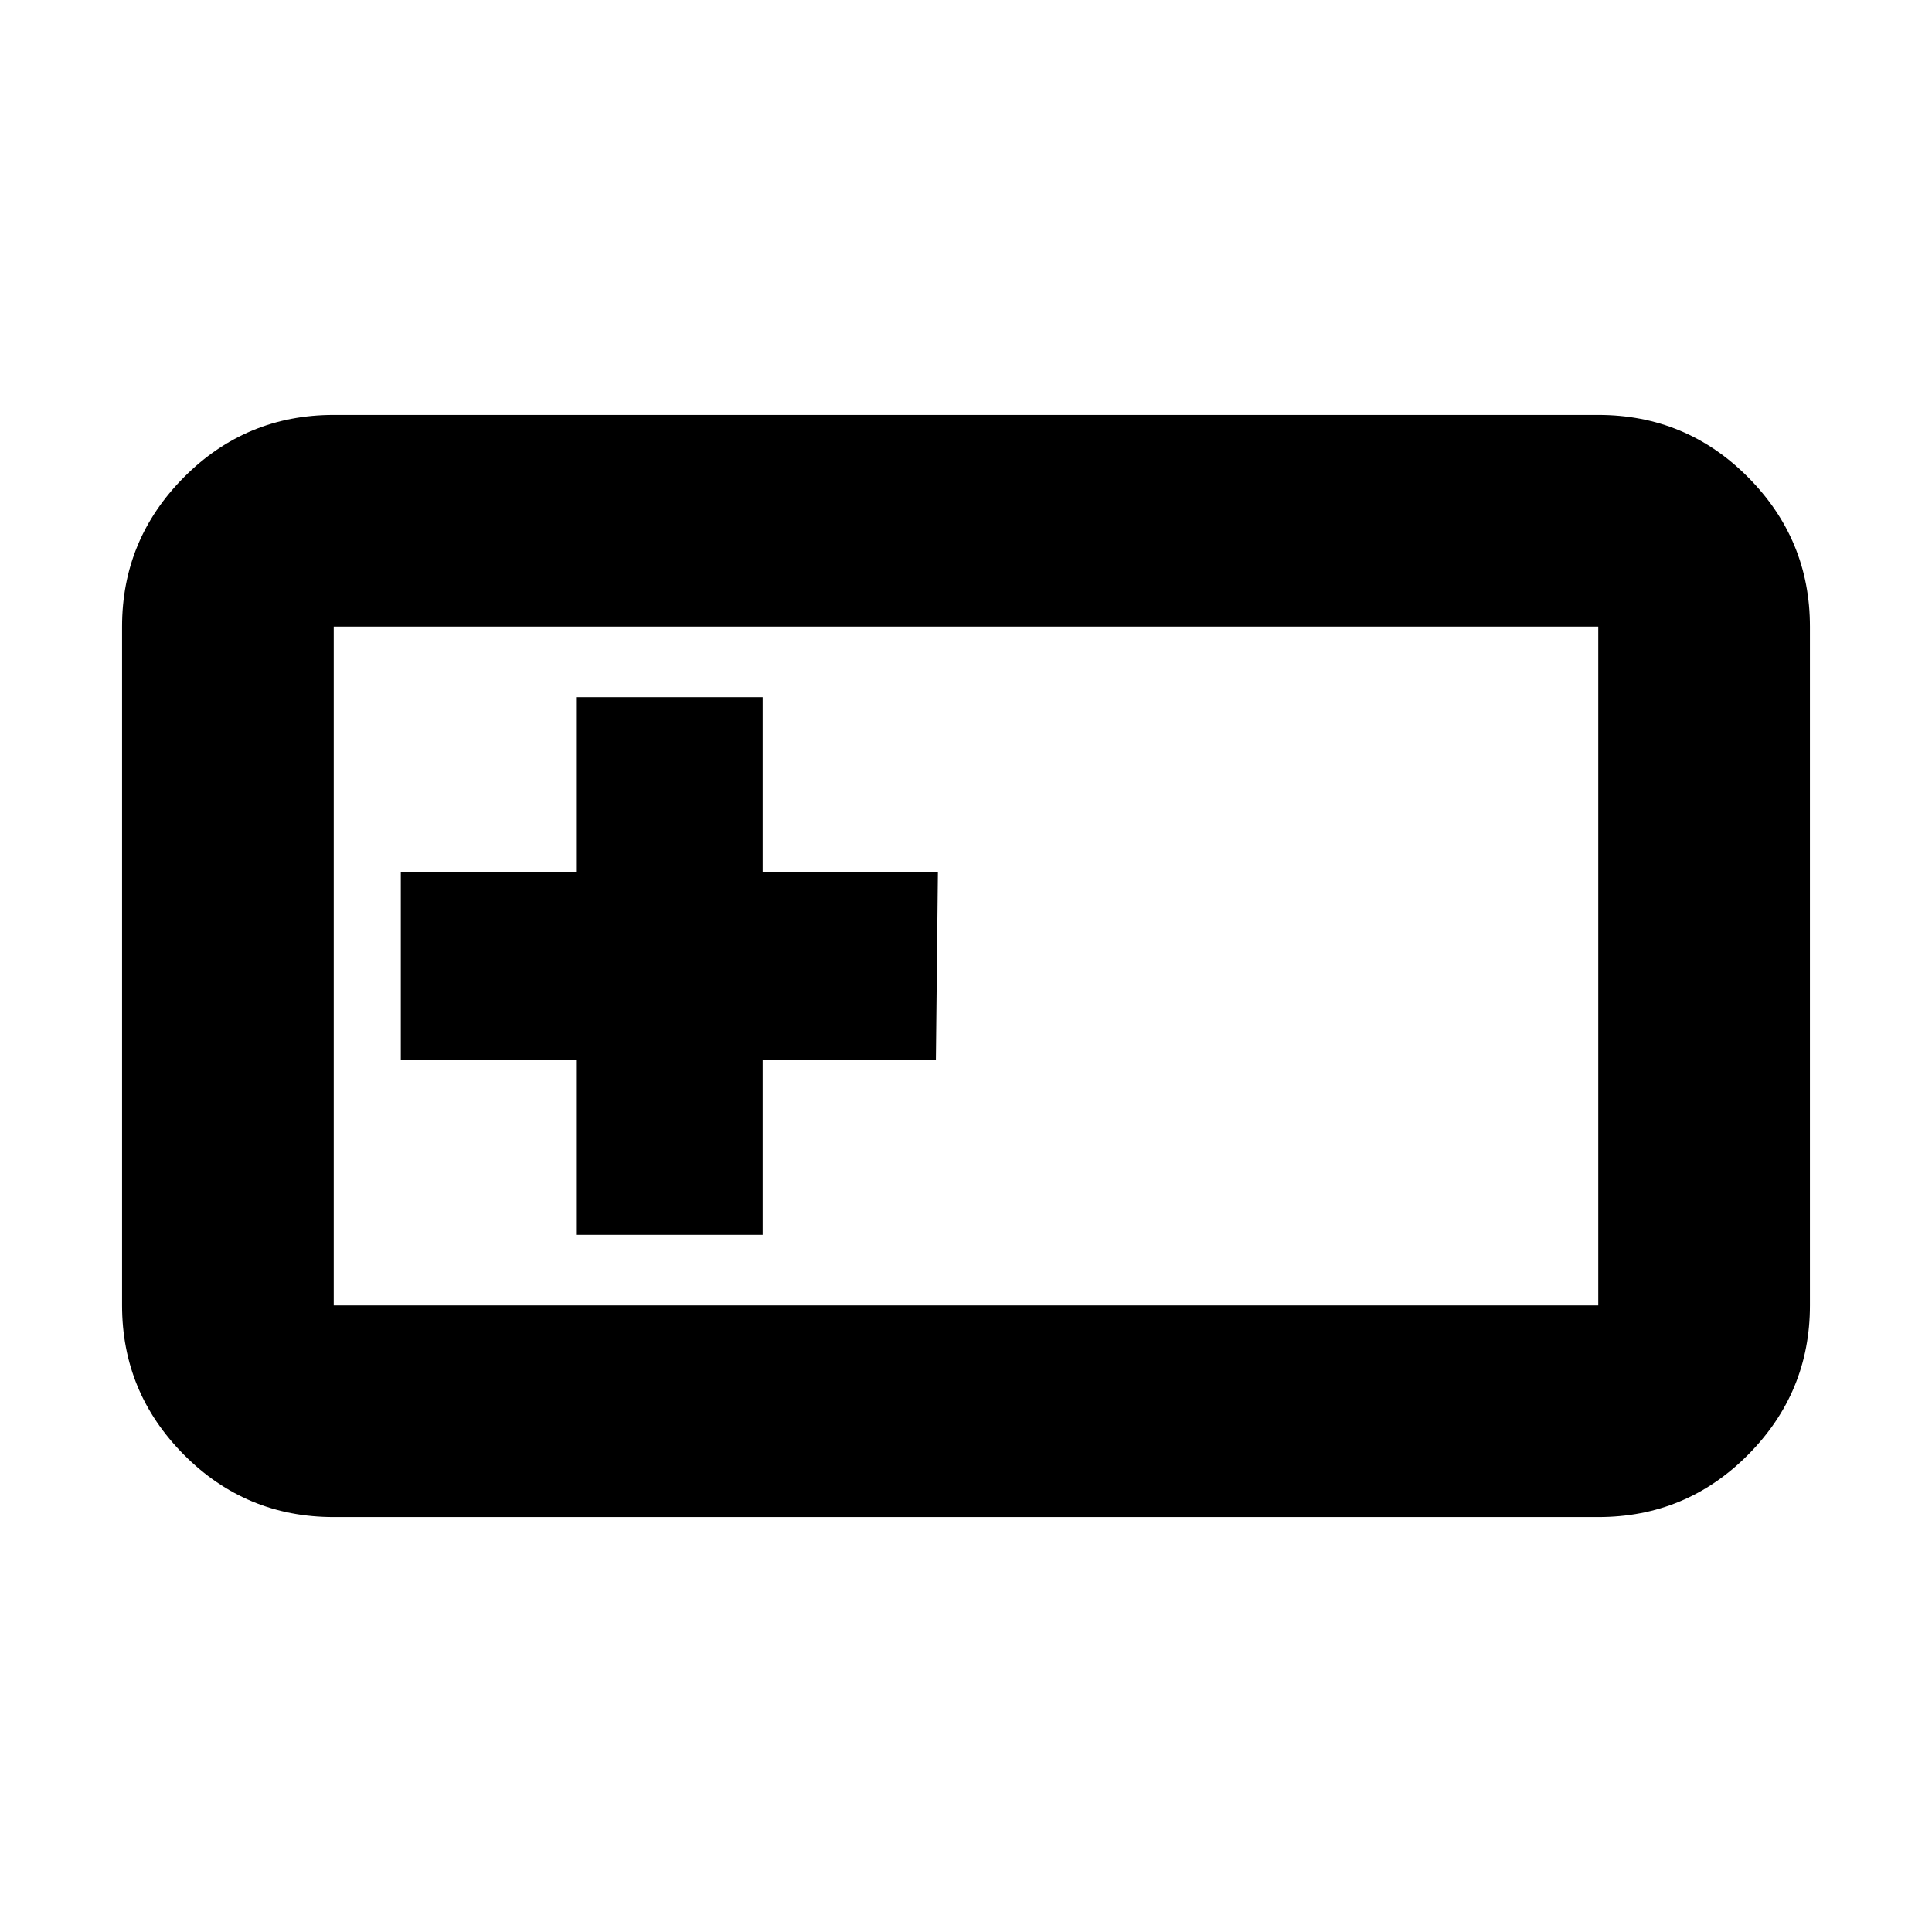 <svg xmlns="http://www.w3.org/2000/svg" height="20" viewBox="0 -960 960 960" width="20"><path d="M165.826-206.174q-43.629 0-74.402-30.94-30.772-30.939-30.772-74.234v-337.304q0-43.295 30.772-74.234 30.773-30.94 74.402-30.94h628.348q43.629 0 74.402 30.94 30.772 30.939 30.772 74.234v337.304q0 43.295-30.772 74.234-30.773 30.94-74.402 30.94H165.826Zm0-105.174h628.348v-337.304H165.826v337.304Zm120.413-35.087h92.718v-87.087h86.086l1-92.956h-87.086v-87.087h-92.718v87.087h-87.087v92.956h87.087v87.087Zm-120.413 35.087v-337.304 337.304Z"/></svg>